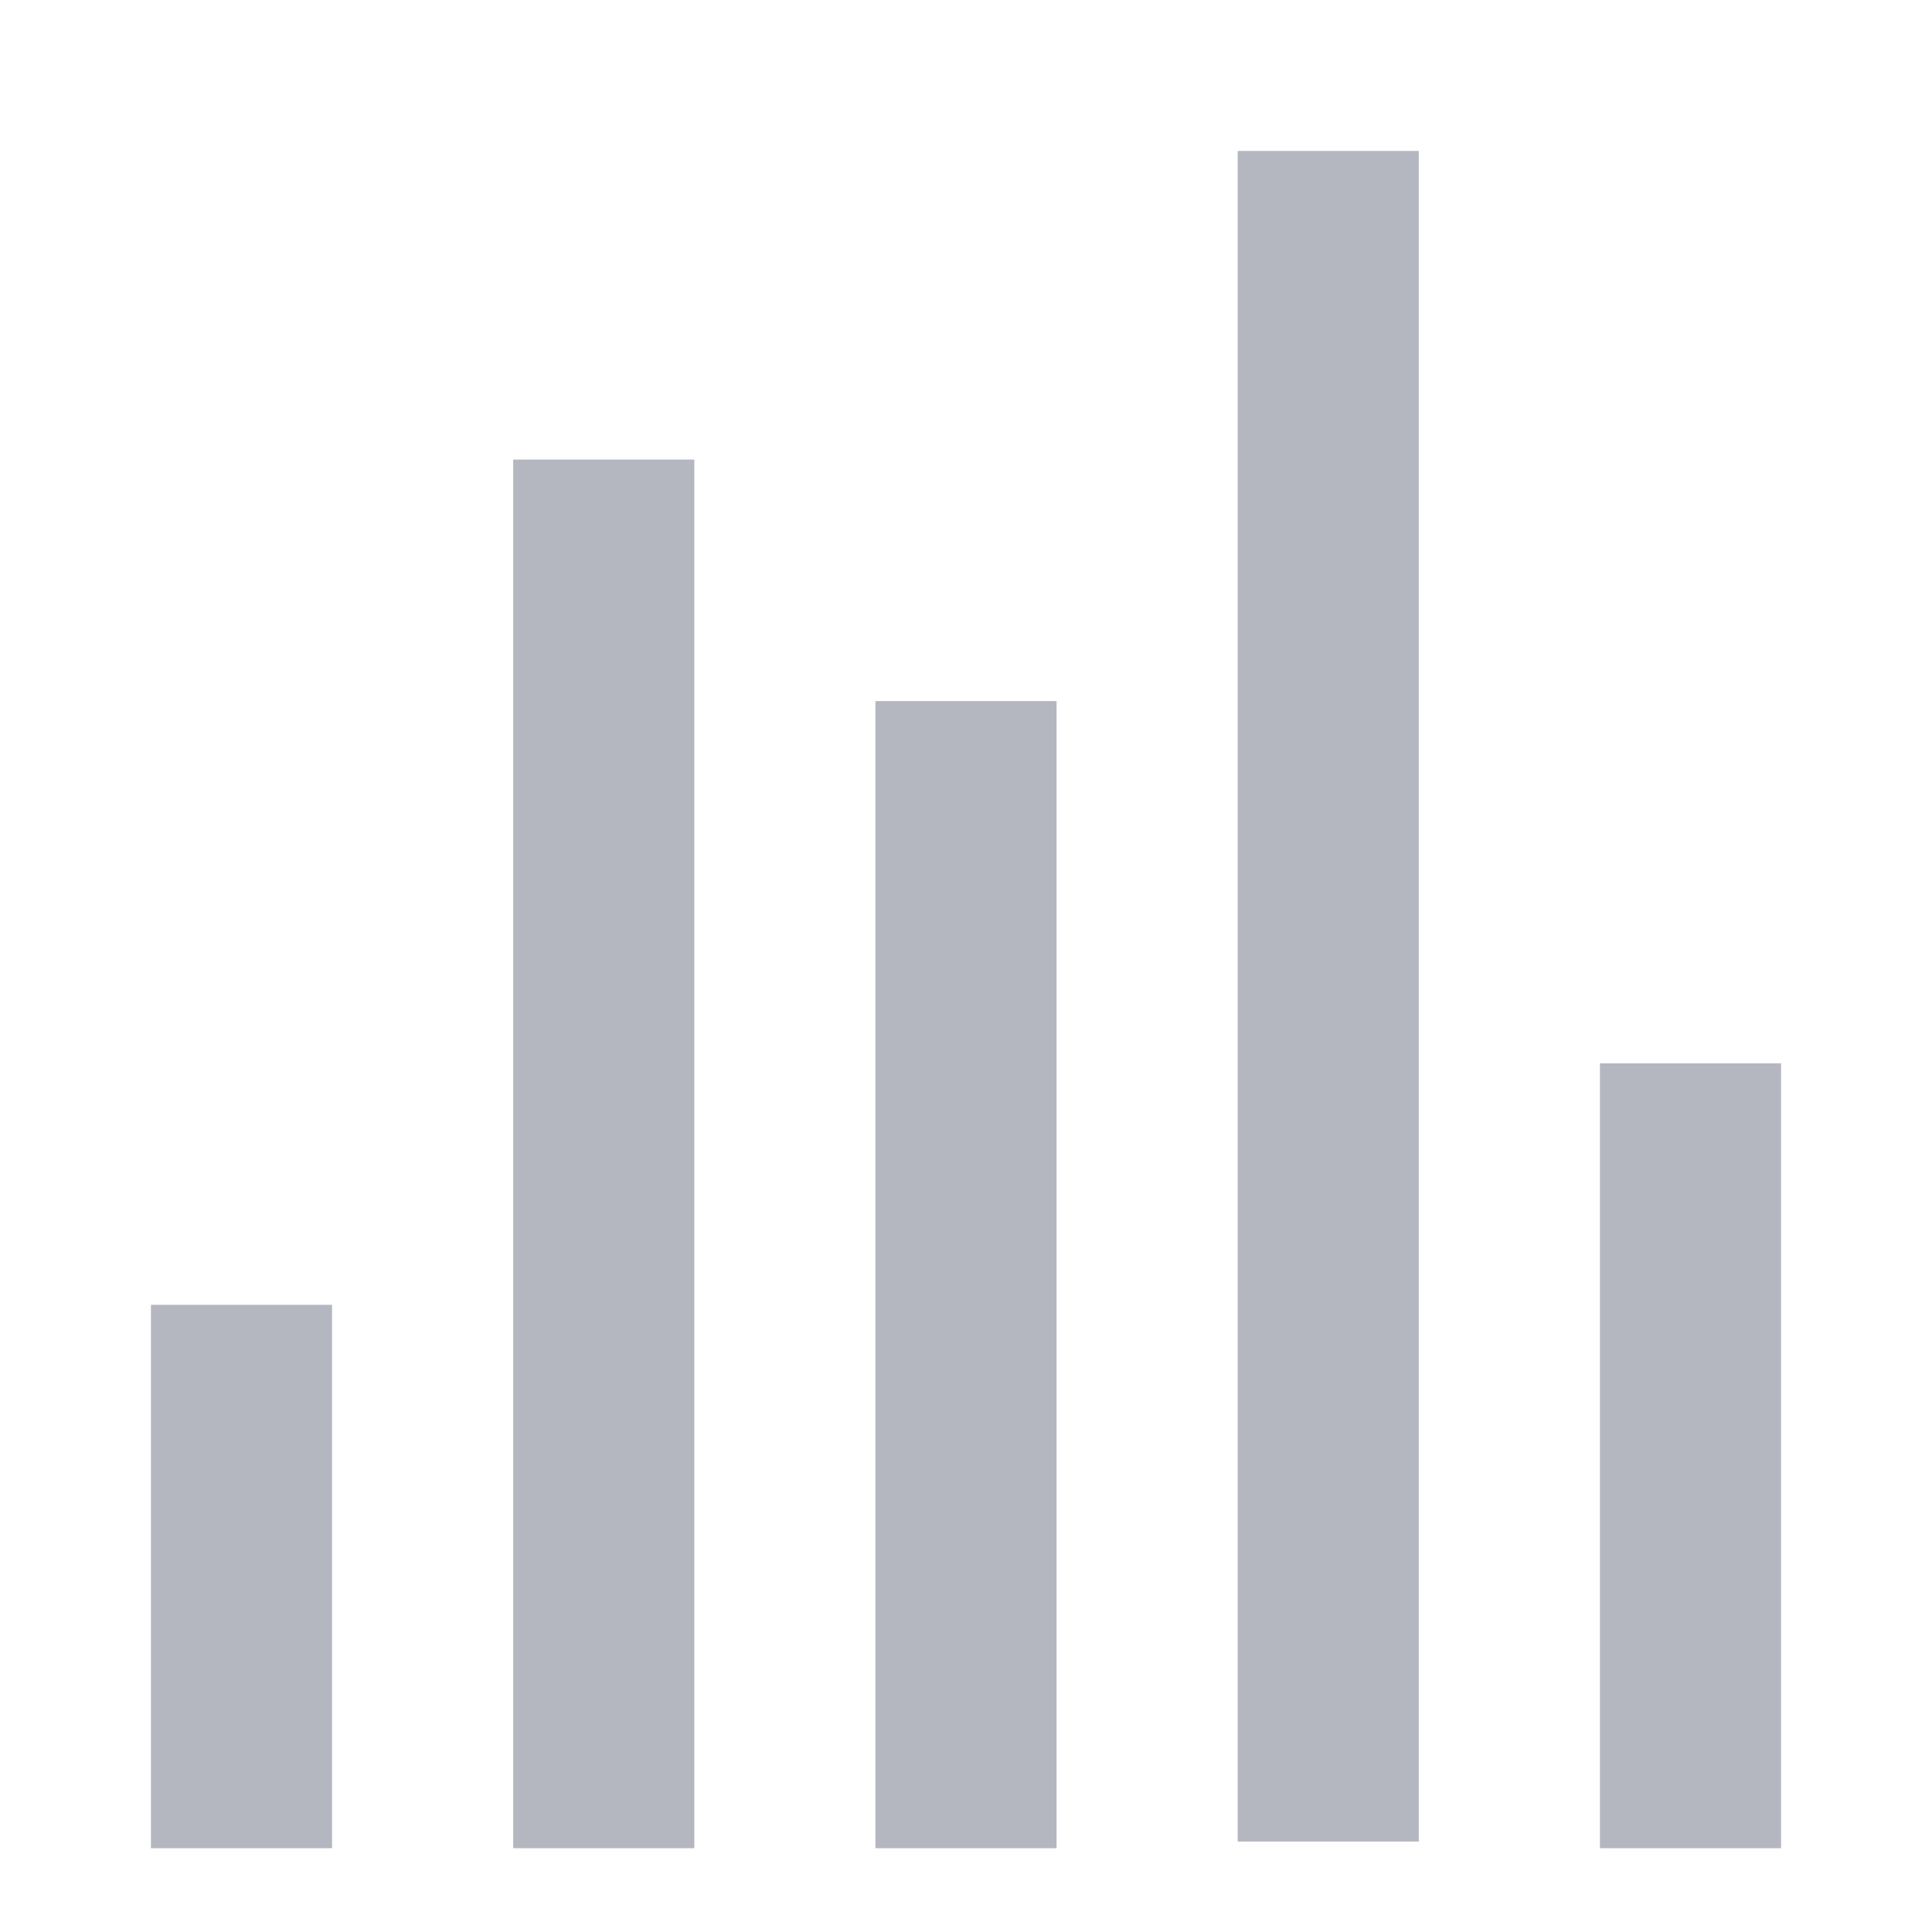 <svg width="16" height="16" viewBox="0 0 16 16" fill="none" xmlns="http://www.w3.org/2000/svg">
<path d="M8 6.556L8 14.556" stroke="#B4B7C0" stroke-width="1.5" stroke-miterlimit="10" stroke-linecap="square"/>
<path d="M5 4.556L5 14.556" stroke="#B4B7C0" stroke-width="1.5" stroke-miterlimit="10" stroke-linecap="square"/>
<path d="M2 11.556L2 14.556" stroke="#B4B7C0" stroke-width="1.5" stroke-miterlimit="10" stroke-linecap="square"/>
<path d="M11 2V14.501" stroke="#B4B7C0" stroke-width="1.5" stroke-miterlimit="10" stroke-linecap="square"/>
<path d="M14 9.556L14 14.556" stroke="#B4B7C0" stroke-width="1.5" stroke-miterlimit="10" stroke-linecap="square"/>
</svg>
